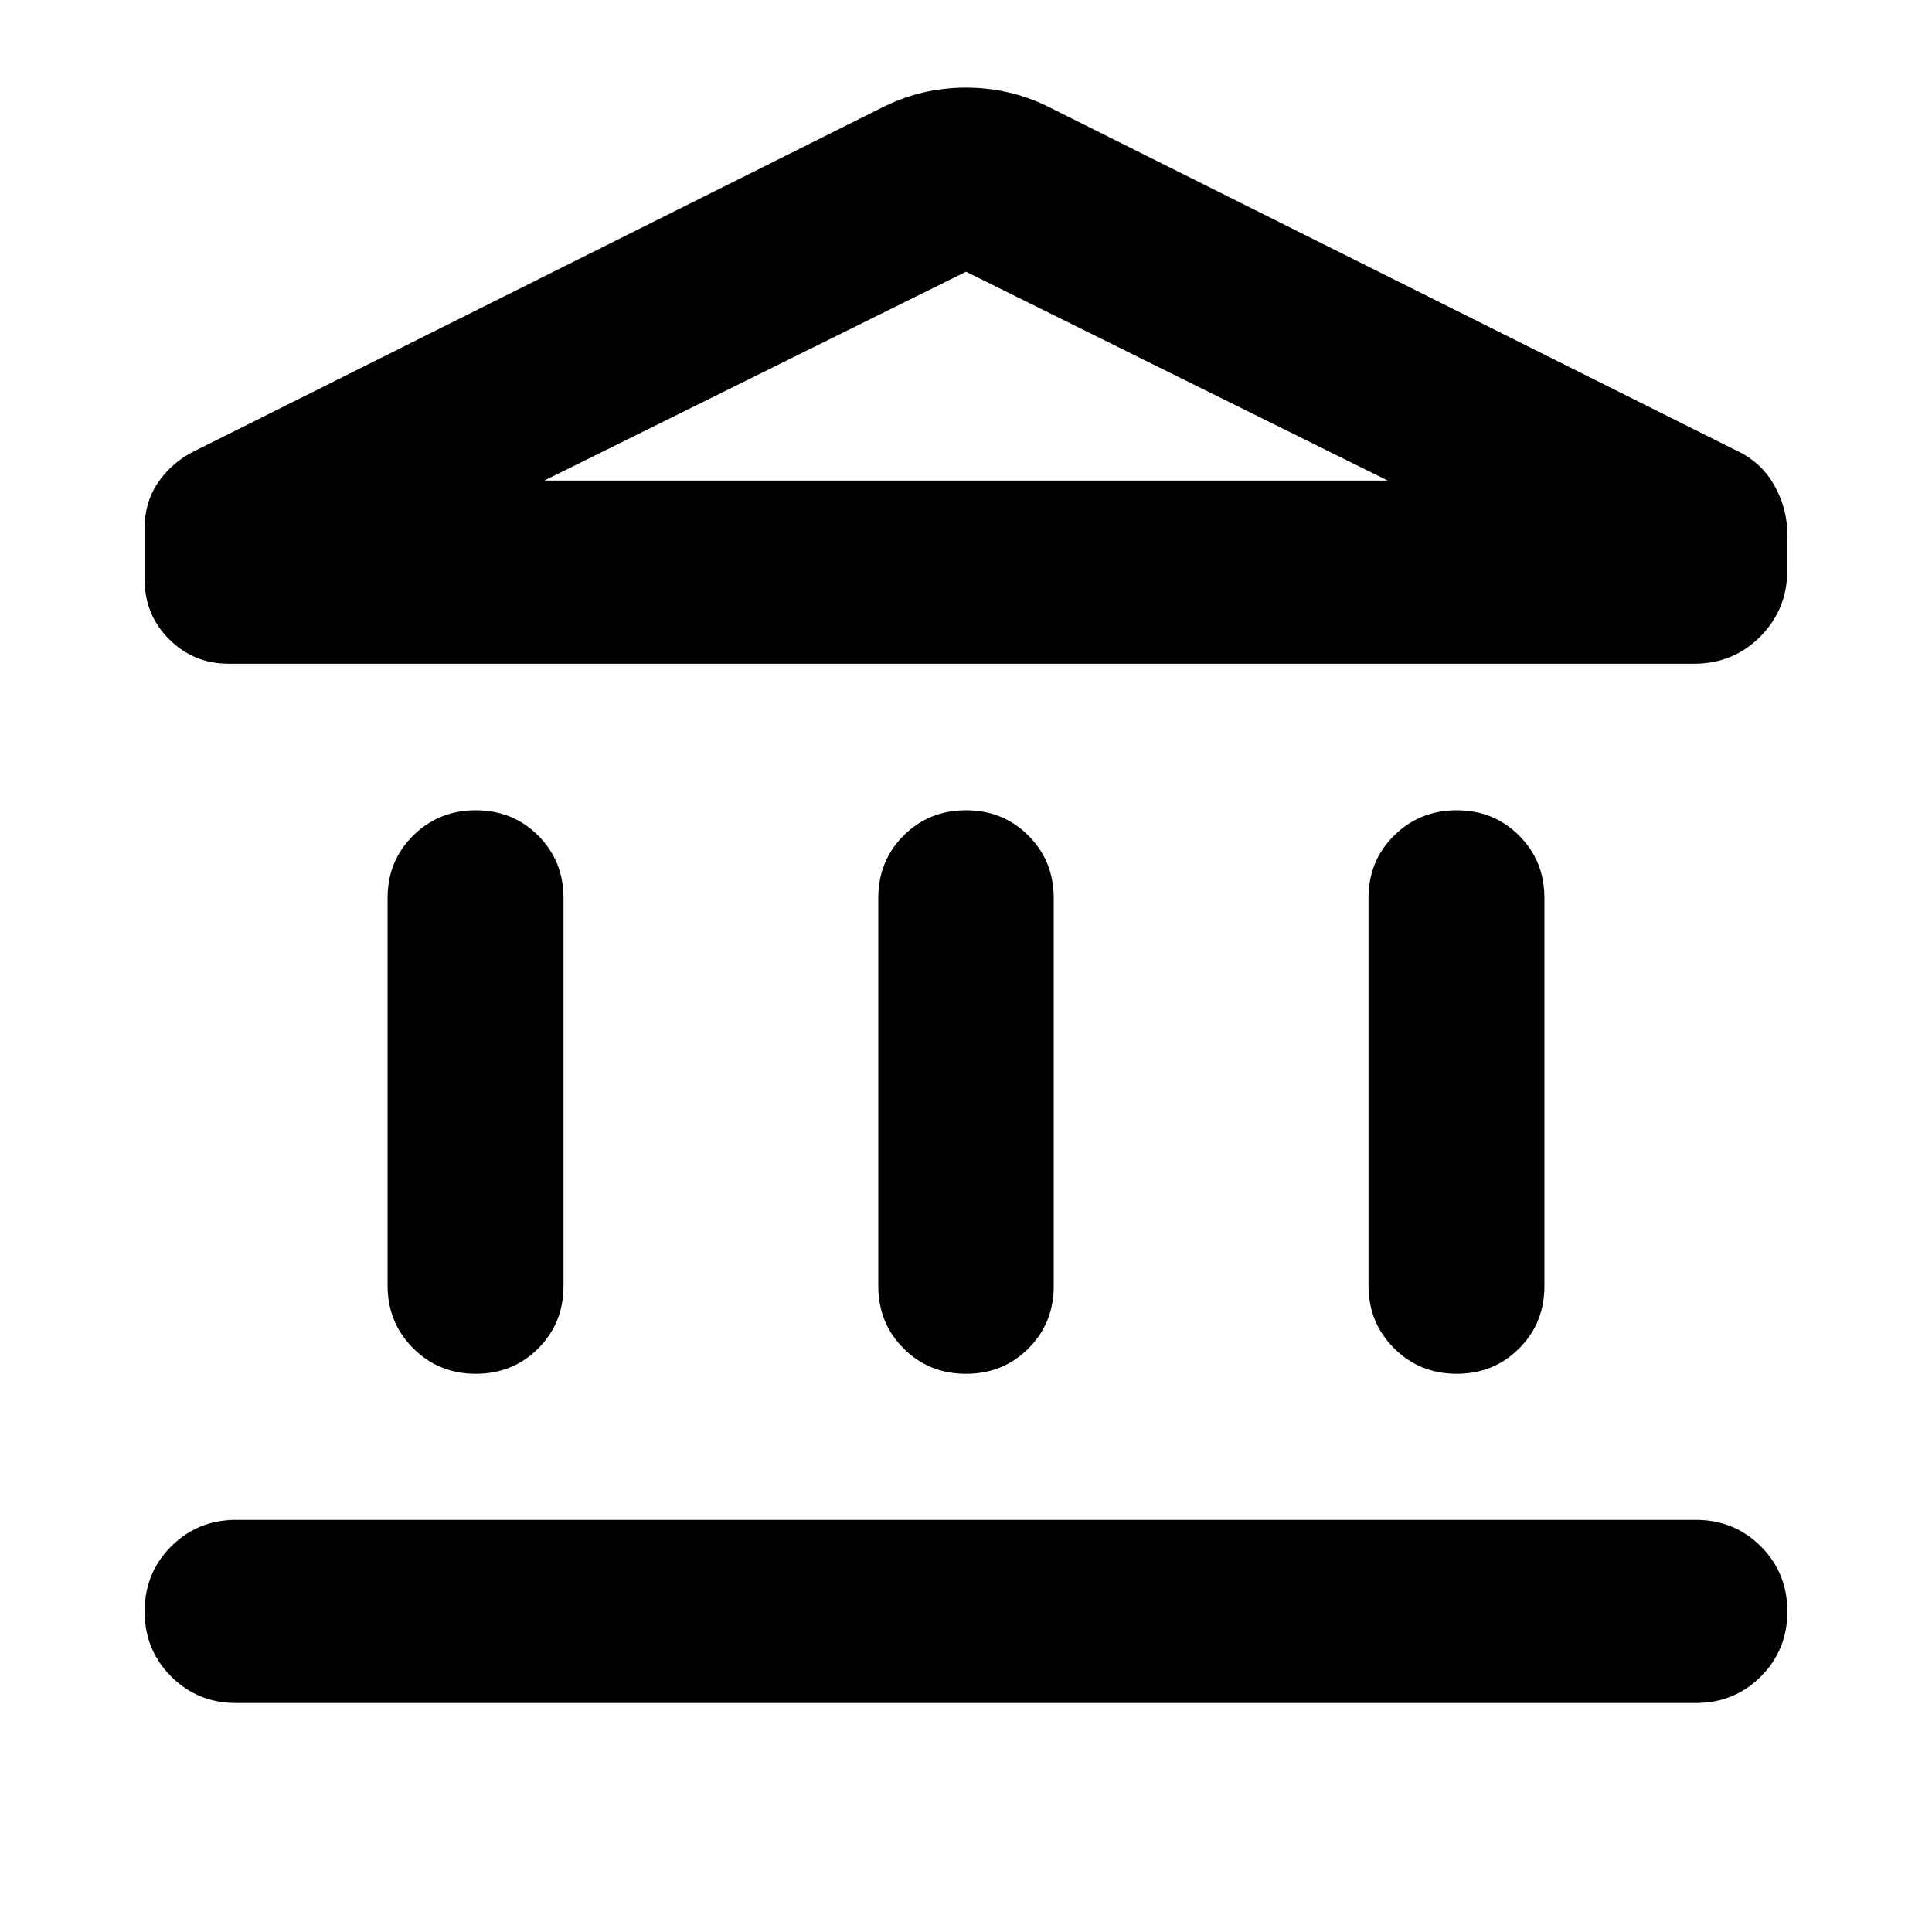 <svg xmlns="http://www.w3.org/2000/svg" height="24" viewBox="0 -960 960 960" width="24"><path d="M192.587-321.196v-192.586q0-18.435 12.695-31.011 12.696-12.577 31.131-12.577 18.435 0 31.011 12.577Q280-532.217 280-513.782v192.825q0 18.435-12.576 31.011t-31.011 12.576q-18.435 0-31.131-12.695-12.695-12.696-12.695-31.131Zm243.826.239v-192.825q0-18.435 12.576-31.011Q461.565-557.37 480-557.37t31.011 12.577q12.576 12.576 12.576 31.011v192.825q0 18.435-12.576 31.011T480-277.37q-18.435 0-31.011-12.576t-12.576-31.011ZM117.37-113.782q-19.153 0-32.327-13.174T71.87-159.283q0-19.152 13.174-32.326t32.327-13.174h725.26q19.153 0 32.327 13.174t13.174 32.326q0 19.153-13.174 32.327t-32.327 13.174H117.37ZM680-321.196v-192.586q0-18.435 12.696-31.011 12.695-12.577 31.13-12.577t31.011 12.577q12.576 12.576 12.576 31.011v192.825q0 18.435-12.576 31.011t-31.011 12.576q-18.435 0-31.13-12.695Q680-302.761 680-321.196Zm161.674-308.999H113.609q-17.392 0-29.566-12.174T71.87-671.935v-25.826q0-12.435 6.337-21.989t16.772-15.272l344.239-172q19.153-9.435 40.783-9.435 21.63 0 40.783 9.435l341.761 170.761q12.434 5.717 19.011 17.272 6.576 11.554 6.576 24.706v17.392q0 19.63-13.413 33.163-13.414 13.533-33.044 13.533Zm-571.239-91.001h419.13-419.13Zm0 0h419.13L480-824.978 270.435-721.196Z"/></svg>